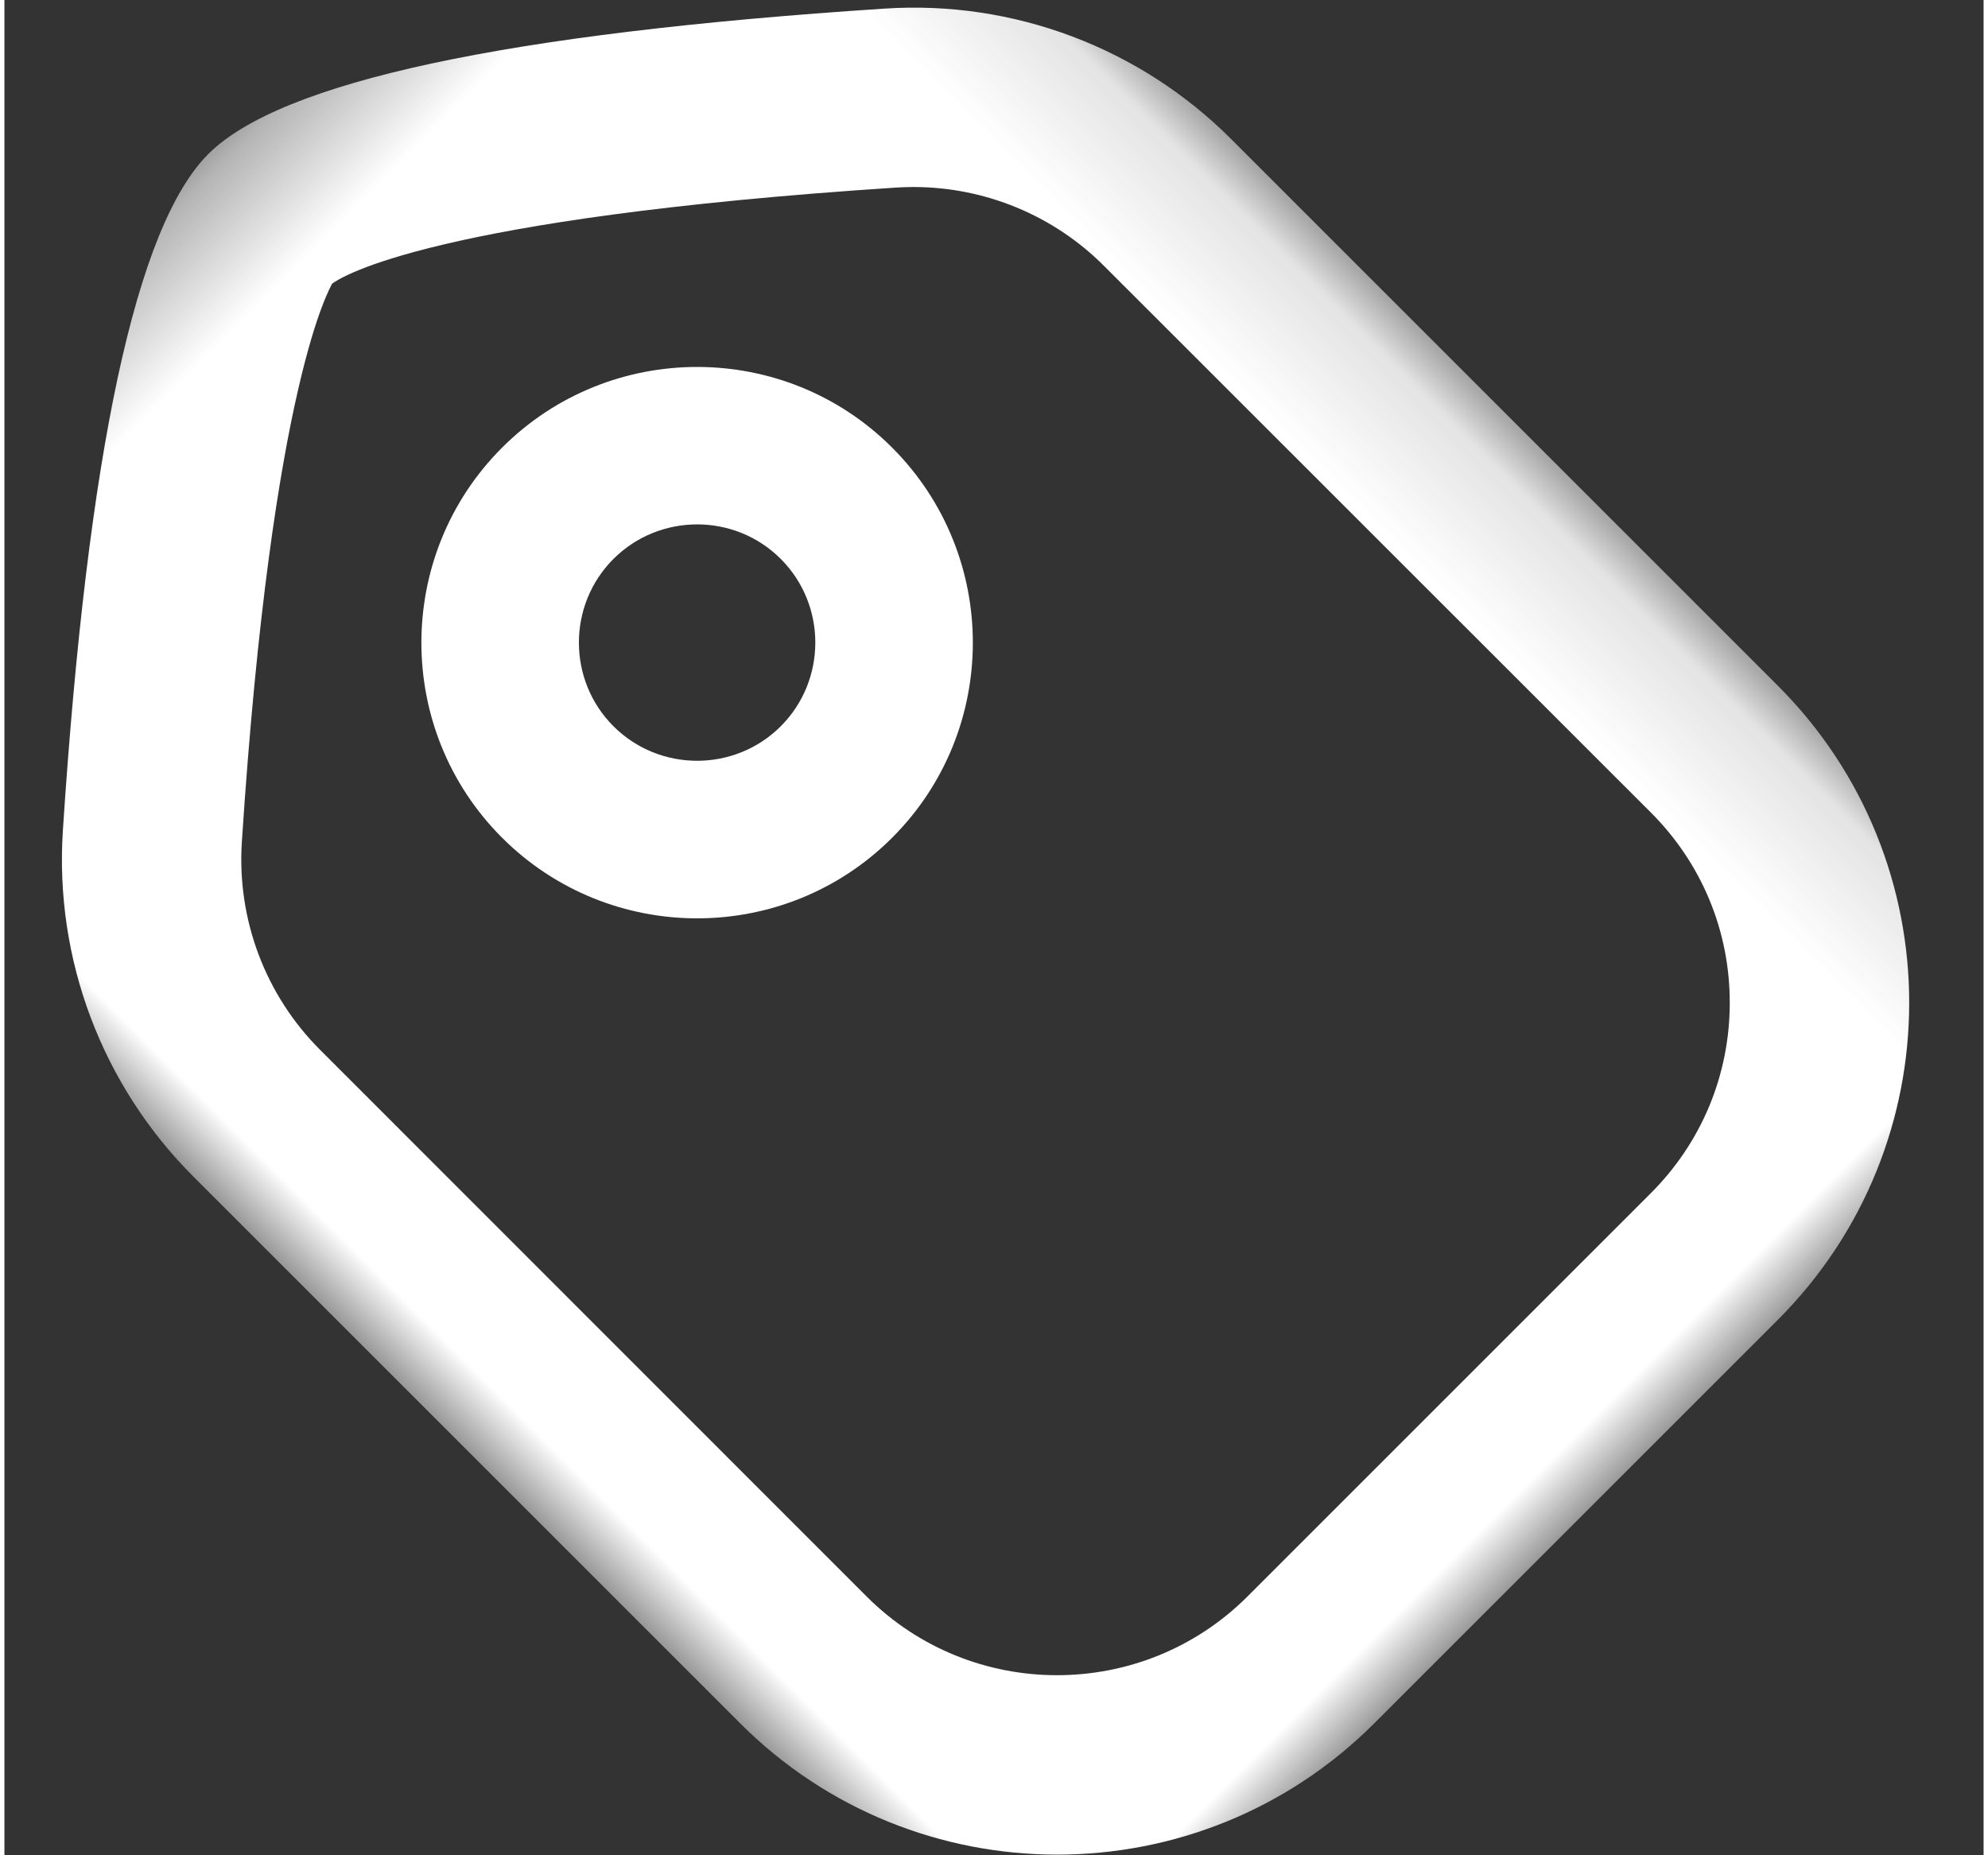 <?xml version="1.0" encoding="UTF-8"?>
<svg width="15px" height="14px" viewBox="0 0 16 15" version="1.1" xmlns="http://www.w3.org/2000/svg" xmlns:xlink="http://www.w3.org/1999/xlink">
    <rect x="0" y="0" width="16" height="15" fill="#333333" stroke="none"/>
    <!-- Generator: Sketch 51.2 (57519) - http://www.bohemiancoding.com/sketch -->
    <title>pricetag</title>
    <desc>Created with Sketch.</desc>
    <defs>
        <polygon id="path-1" points="0 0.363 11.864 0.363 11.864 16 0 16"></polygon>
    </defs>
    <g id="Page-1" stroke="none" stroke-width="1" fill="none" fill-rule="evenodd">
        <g id="BlackFriday_Icon_White" transform="translate(-13, -14)">
            <g id="pricetag" transform="translate(20, 20.5) rotate(-45) translate(-20, -20.5) translate(14, 12)">
                <g id="Group-3" transform="translate(0, 0.637)">
                    <mask id="mask-2" fill="white">
                        <use xlink:href="#path-1"></use>
                    </mask>
                    <g id="Clip-2"></g>
                    <path d="M8.237,14.55 L3.624,14.55 C2.425,14.549 1.449,13.574 1.448,12.375 L1.449,6.123 C1.449,5.497 1.719,4.902 2.19,4.488 C5.017,2.008 5.877,1.824 5.897,1.812 C5.986,1.824 6.844,2.007 9.673,4.488 C9.709,4.52 9.743,4.552 9.776,4.585 C10.181,4.991 10.413,5.544 10.412,6.123 L10.413,12.375 C10.413,12.956 10.187,13.503 9.776,13.913 C9.366,14.323 8.819,14.55 8.237,14.55 M11.864,12.375 L11.864,6.123 C11.864,5.079 11.414,4.086 10.629,3.398 C8.323,1.375 6.757,0.363 5.931,0.363 C5.106,0.363 3.541,1.375 1.234,3.398 C0.449,4.086 0,5.079 0,6.123 L0,12.375 C0,14.377 1.623,16 3.625,16 L8.239,16 C10.241,16 11.864,14.377 11.864,12.375" id="Fill-1" fill="#FFFFFF" mask="url(#mask-2)"></path>
                </g>
                <path d="M5.932,5.631 C5.406,5.631 4.976,6.061 4.976,6.587 C4.976,7.114 5.406,7.544 5.932,7.544 C6.459,7.544 6.889,7.114 6.889,6.587 C6.889,6.061 6.459,5.631 5.932,5.631 M5.932,8.818 C4.703,8.818 3.702,7.818 3.702,6.587 C3.702,5.358 4.703,4.358 5.932,4.358 C7.162,4.358 8.162,5.358 8.162,6.587 C8.162,7.818 7.162,8.818 5.932,8.818" id="Fill-4" fill="#FFFFFF"></path>
            </g>
        </g>
    </g>
</svg>
